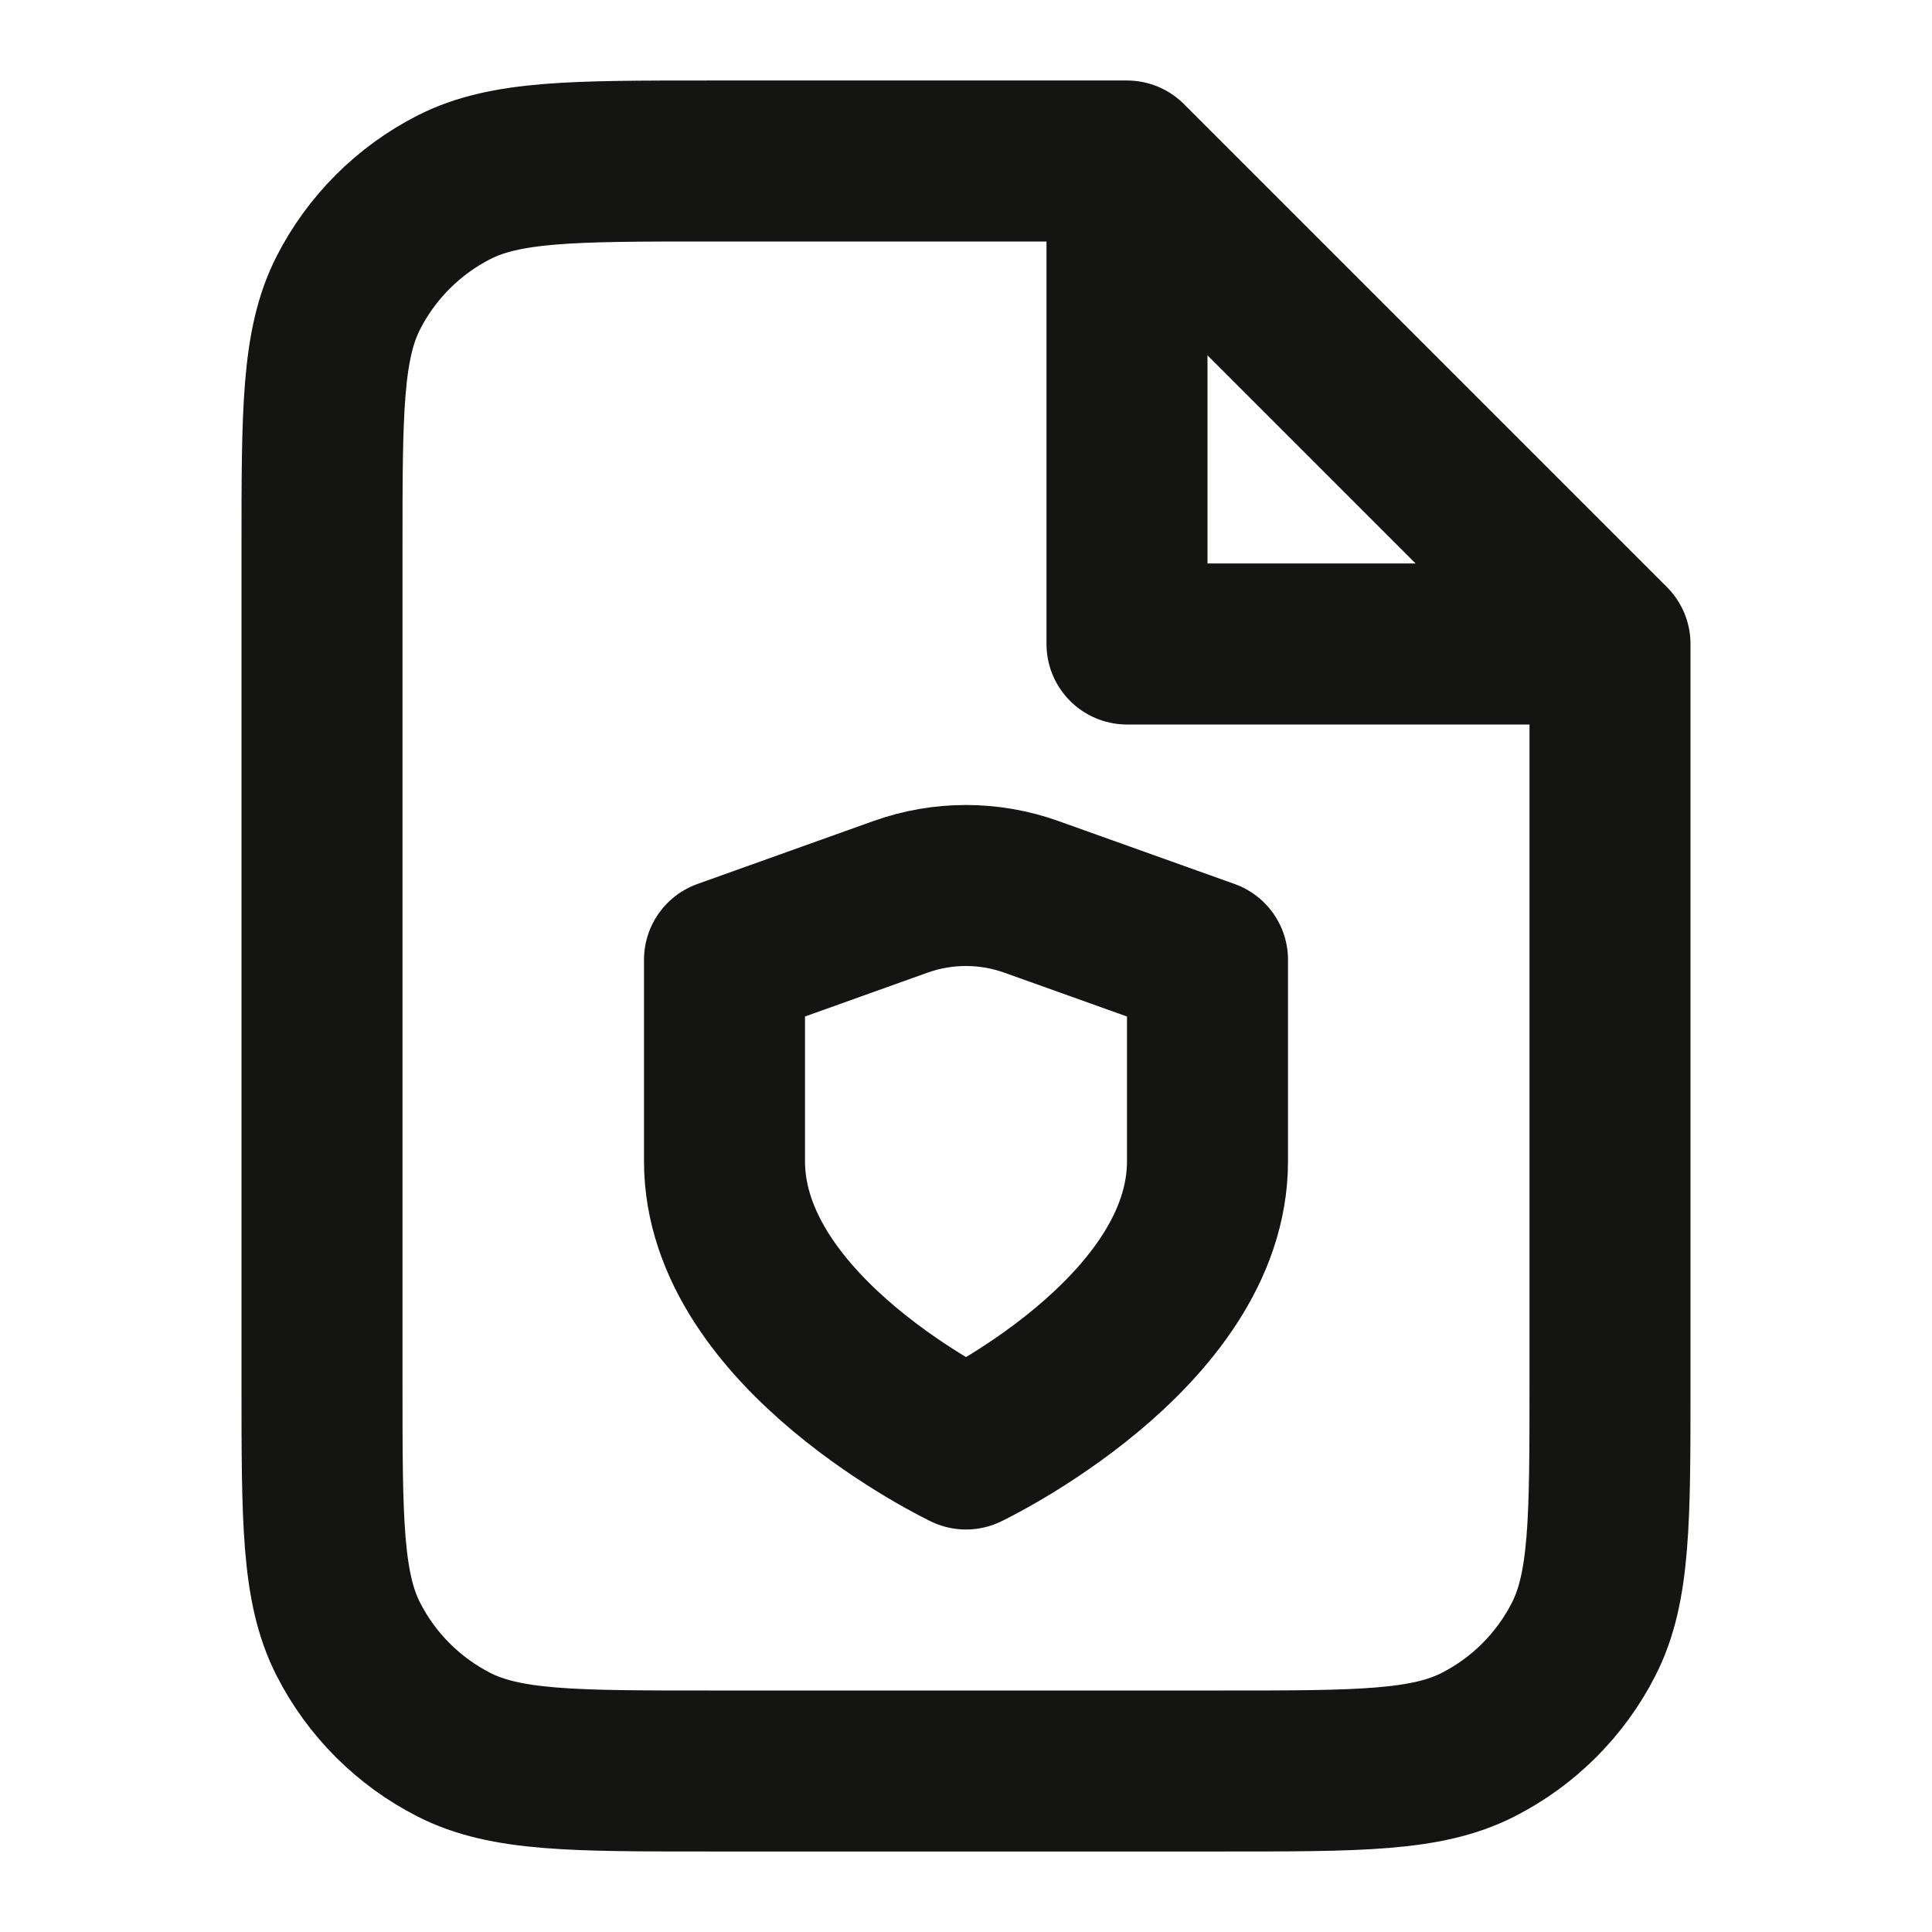 <svg width="24" height="24" viewBox="0 0 24 24" fill="none" xmlns="http://www.w3.org/2000/svg">
<path d="M14 2H8.8C7.12 2 6.28 2 5.638 2.327C5.074 2.615 4.615 3.074 4.327 3.638C4 4.28 4 5.12 4 6.8V17.2C4 18.88 4 19.72 4.327 20.362C4.615 20.927 5.074 21.385 5.638 21.673C6.28 22 7.12 22 8.8 22H15.2C16.88 22 17.72 22 18.362 21.673C18.927 21.385 19.385 20.927 19.673 20.362C20 19.72 20 18.88 20 17.2V8M14 2L20 8M14 2V8H20M12 18C12 18 15 16.57 15 14.425V11.923L12.812 11.141C12.287 10.953 11.712 10.953 11.186 11.141L9 11.923V14.425C9 16.57 12 18 12 18Z" stroke="#141412" stroke-width="2" stroke-linecap="round" stroke-linejoin="round"/>
</svg>
